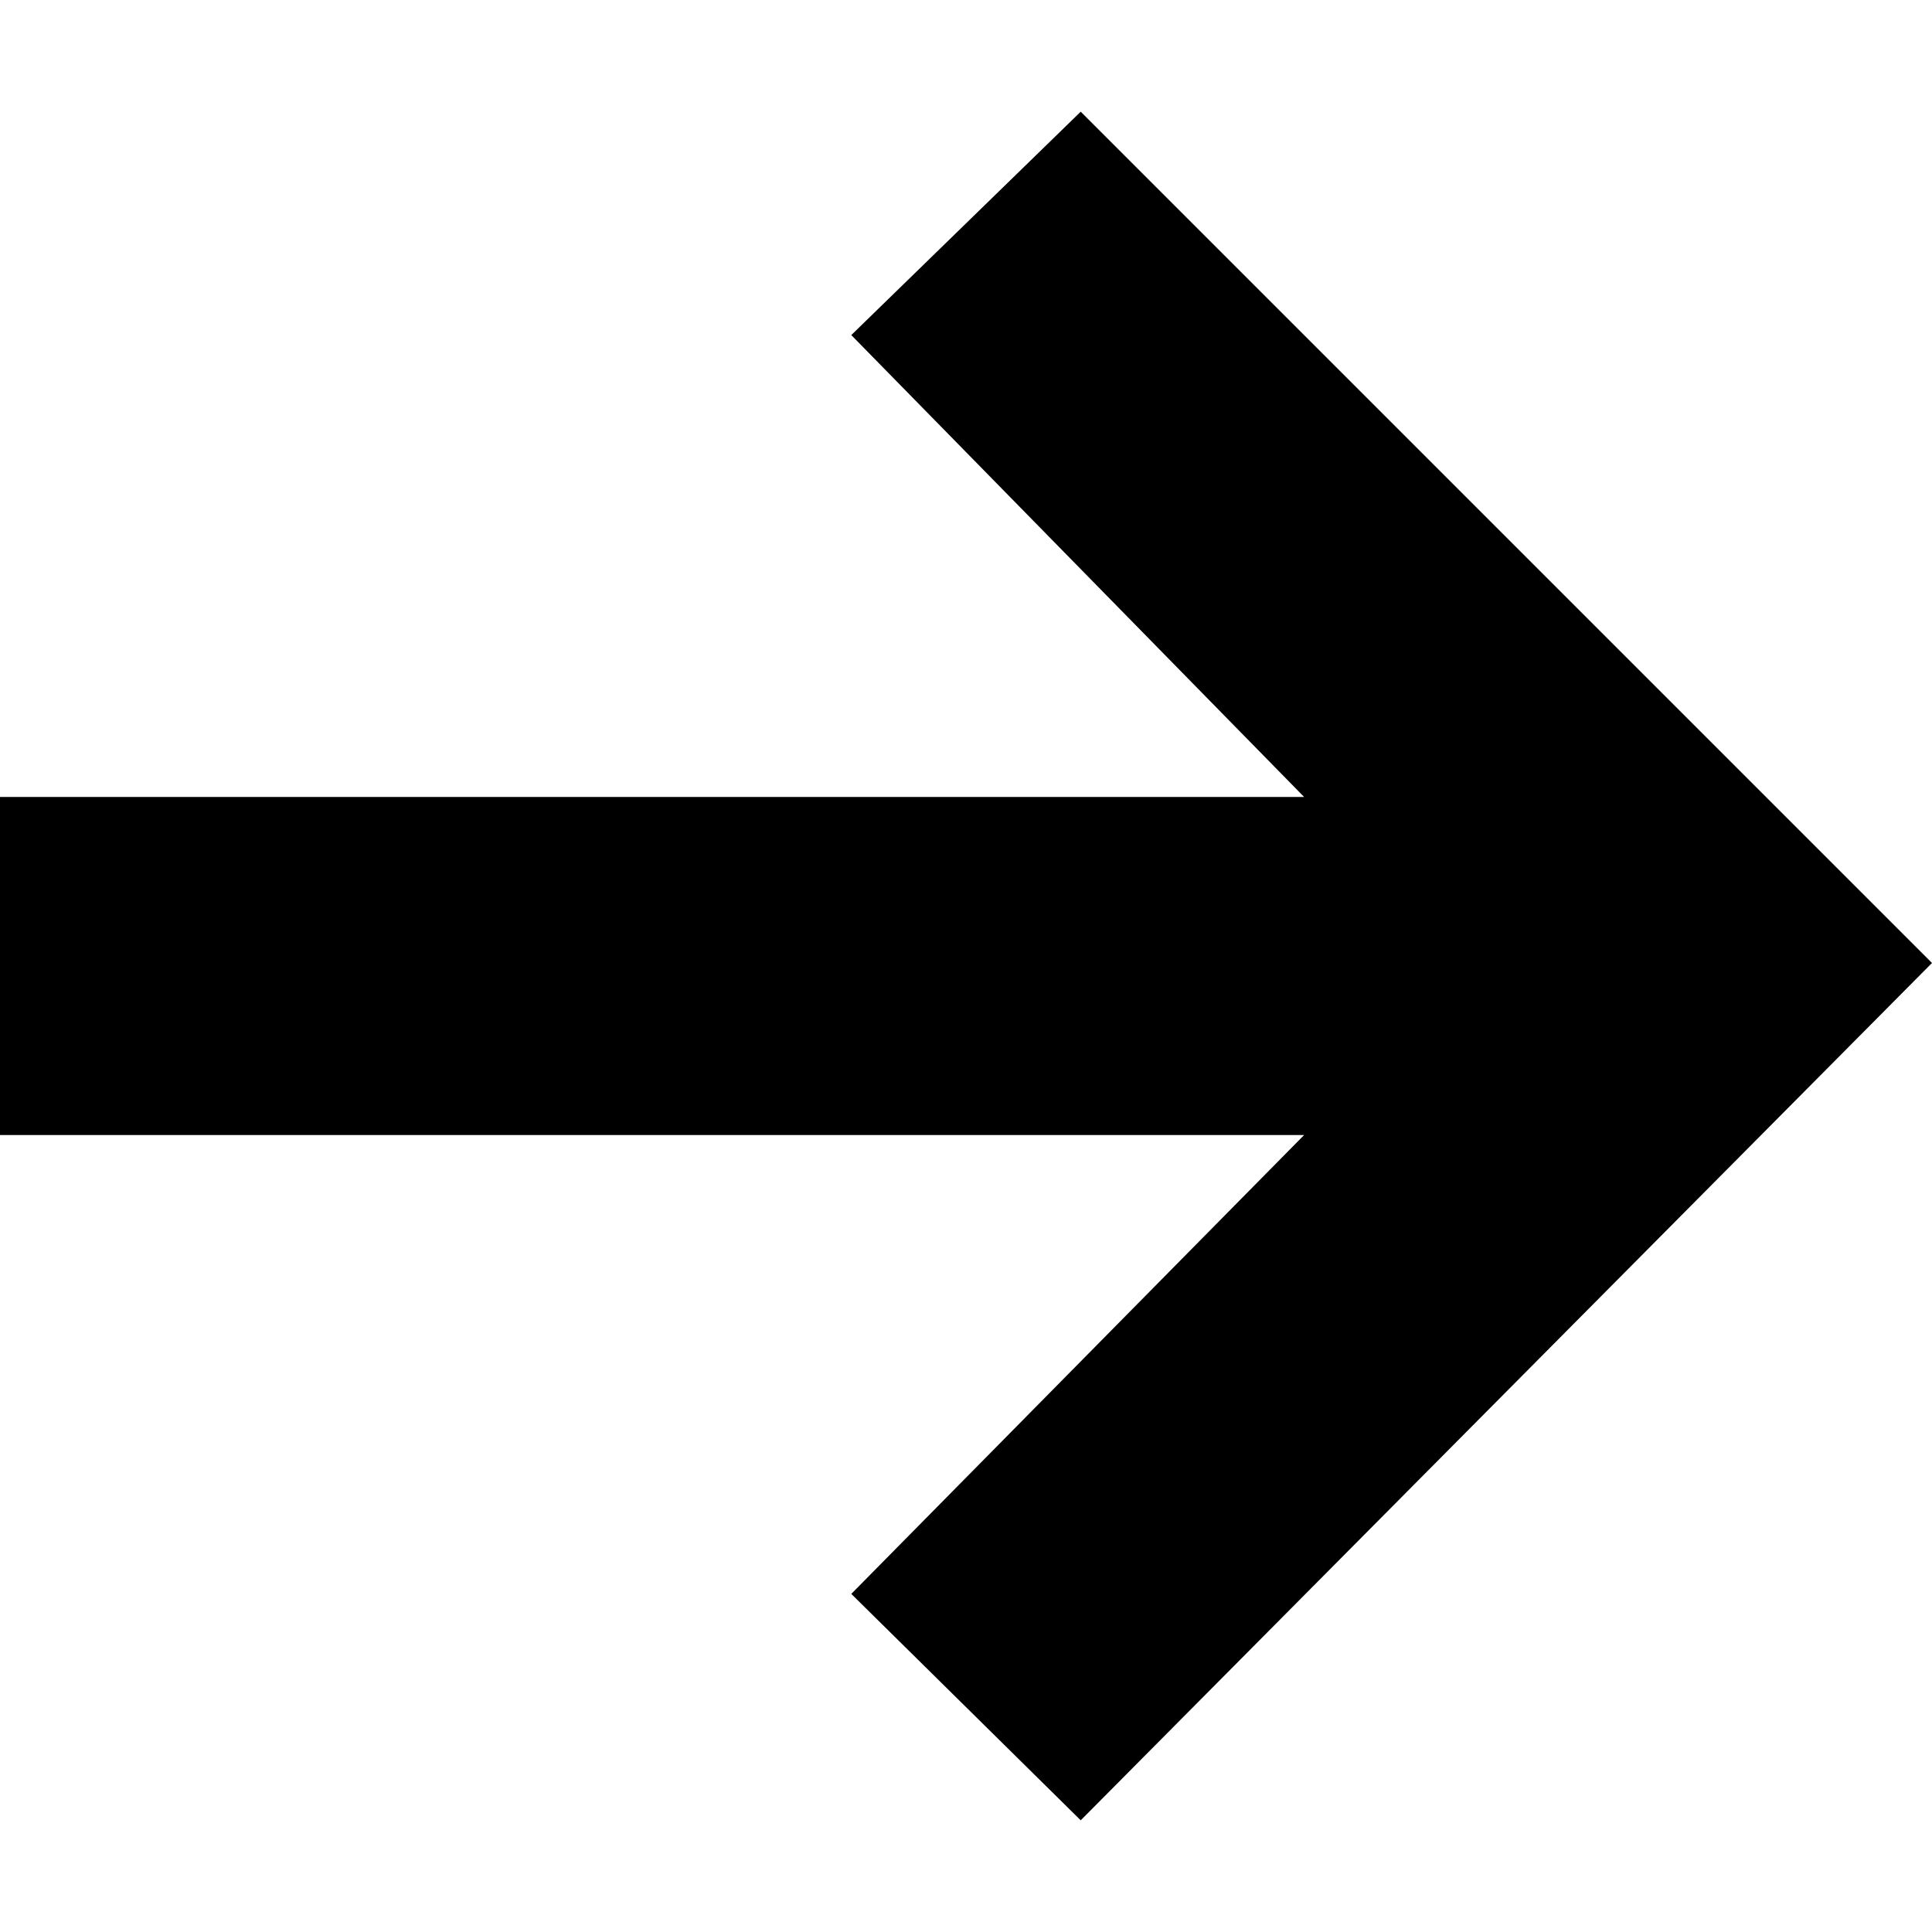 <?xml version="1.0" encoding="utf-8"?>
<!-- Generator: Adobe Illustrator 18.1.0, SVG Export Plug-In . SVG Version: 6.00 Build 0)  -->
<svg version="1.1" id="Layer_1" xmlns="http://www.w3.org/2000/svg" xmlns:xlink="http://www.w3.org/1999/xlink" x="0px" y="0px"
	 width="64px" height="64px" viewBox="0 0 64 64" enable-background="new 0 0 64 64" xml:space="preserve">
<polygon id="arrow-20-icon" points="35.8,3.7 28.2,11.1 43.2,26.4 0,26.4 0,37.6 43.2,37.6 28.2,52.8 35.8,60.3 64,31.9 "/>
</svg>
